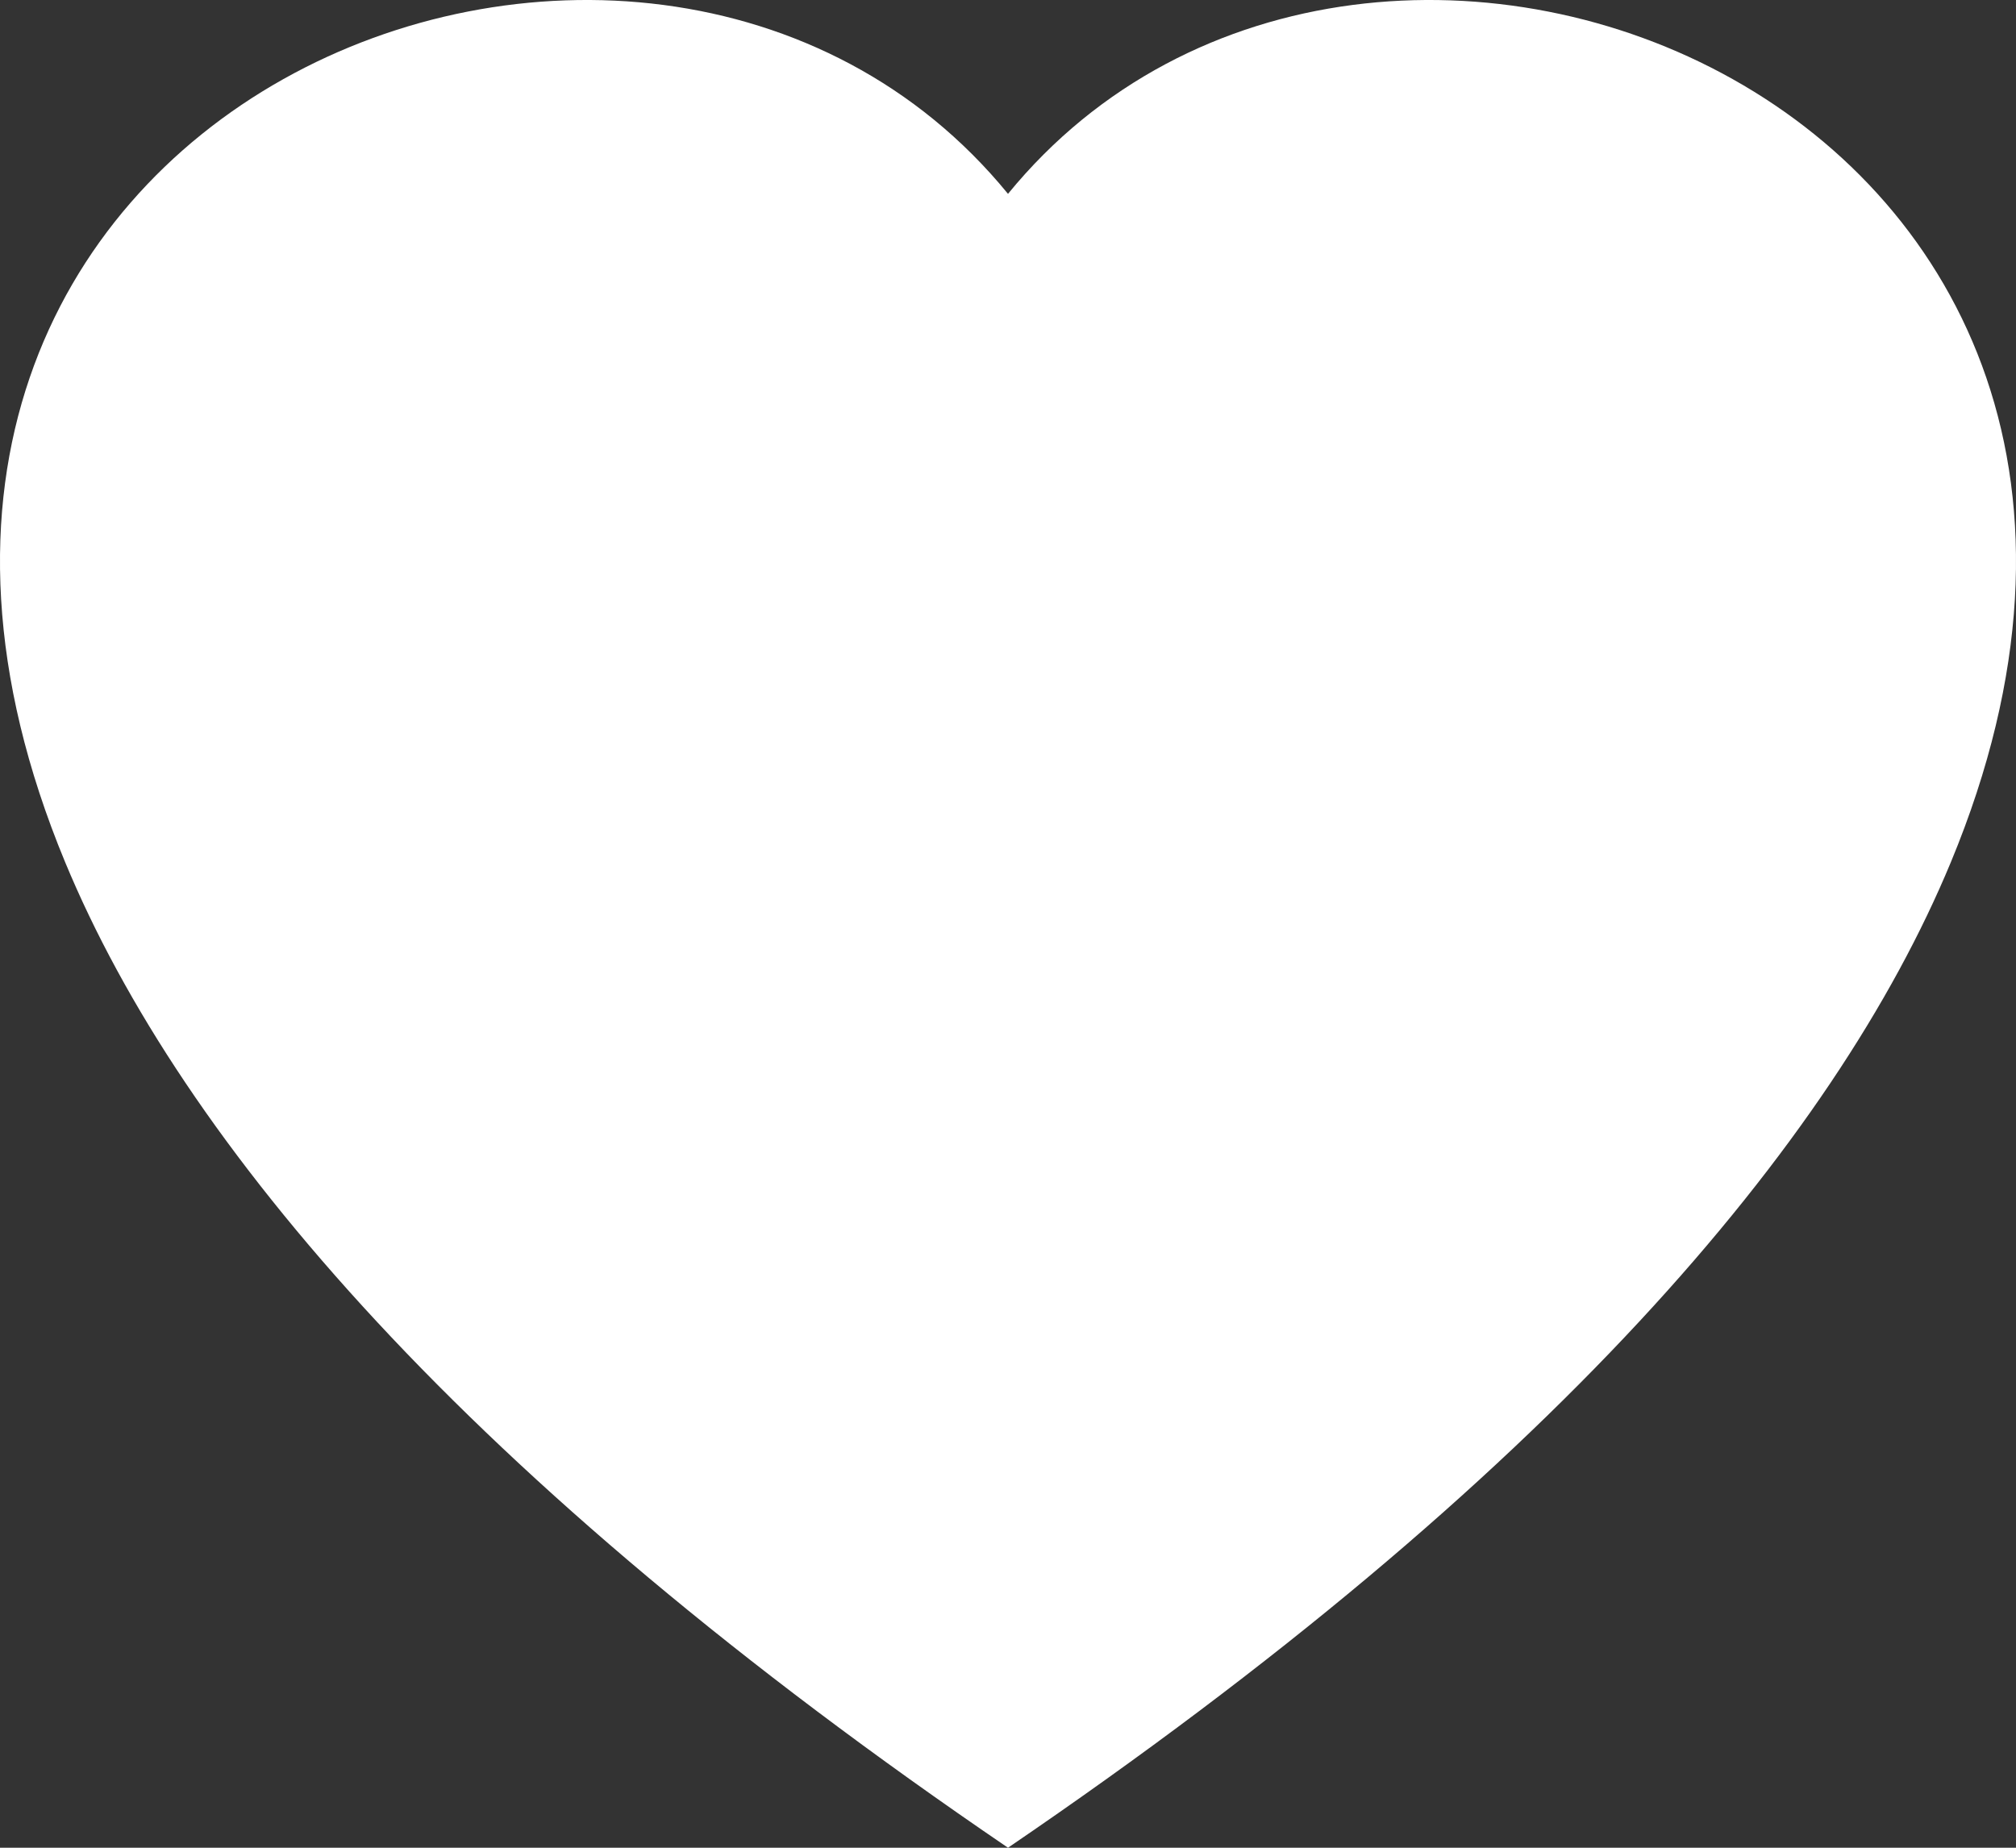 <svg xmlns="http://www.w3.org/2000/svg" width="18" height="16.5" viewBox="0 0 18 16.5">
  <rect x="0" y="0" width="18" height="16.5" fill="#333333" stroke="none"/>
  <path id="Path_205" data-name="Path 205" d="M9,16.5C4.161,13.205,1.623,10.208.582,7.7-2.207.978,5.758-2.237,9,1.731,12.242-2.237,20.207.978,17.418,7.7,16.377,10.208,13.839,13.205,9,16.5Z" fill="#fff"/>
</svg>
